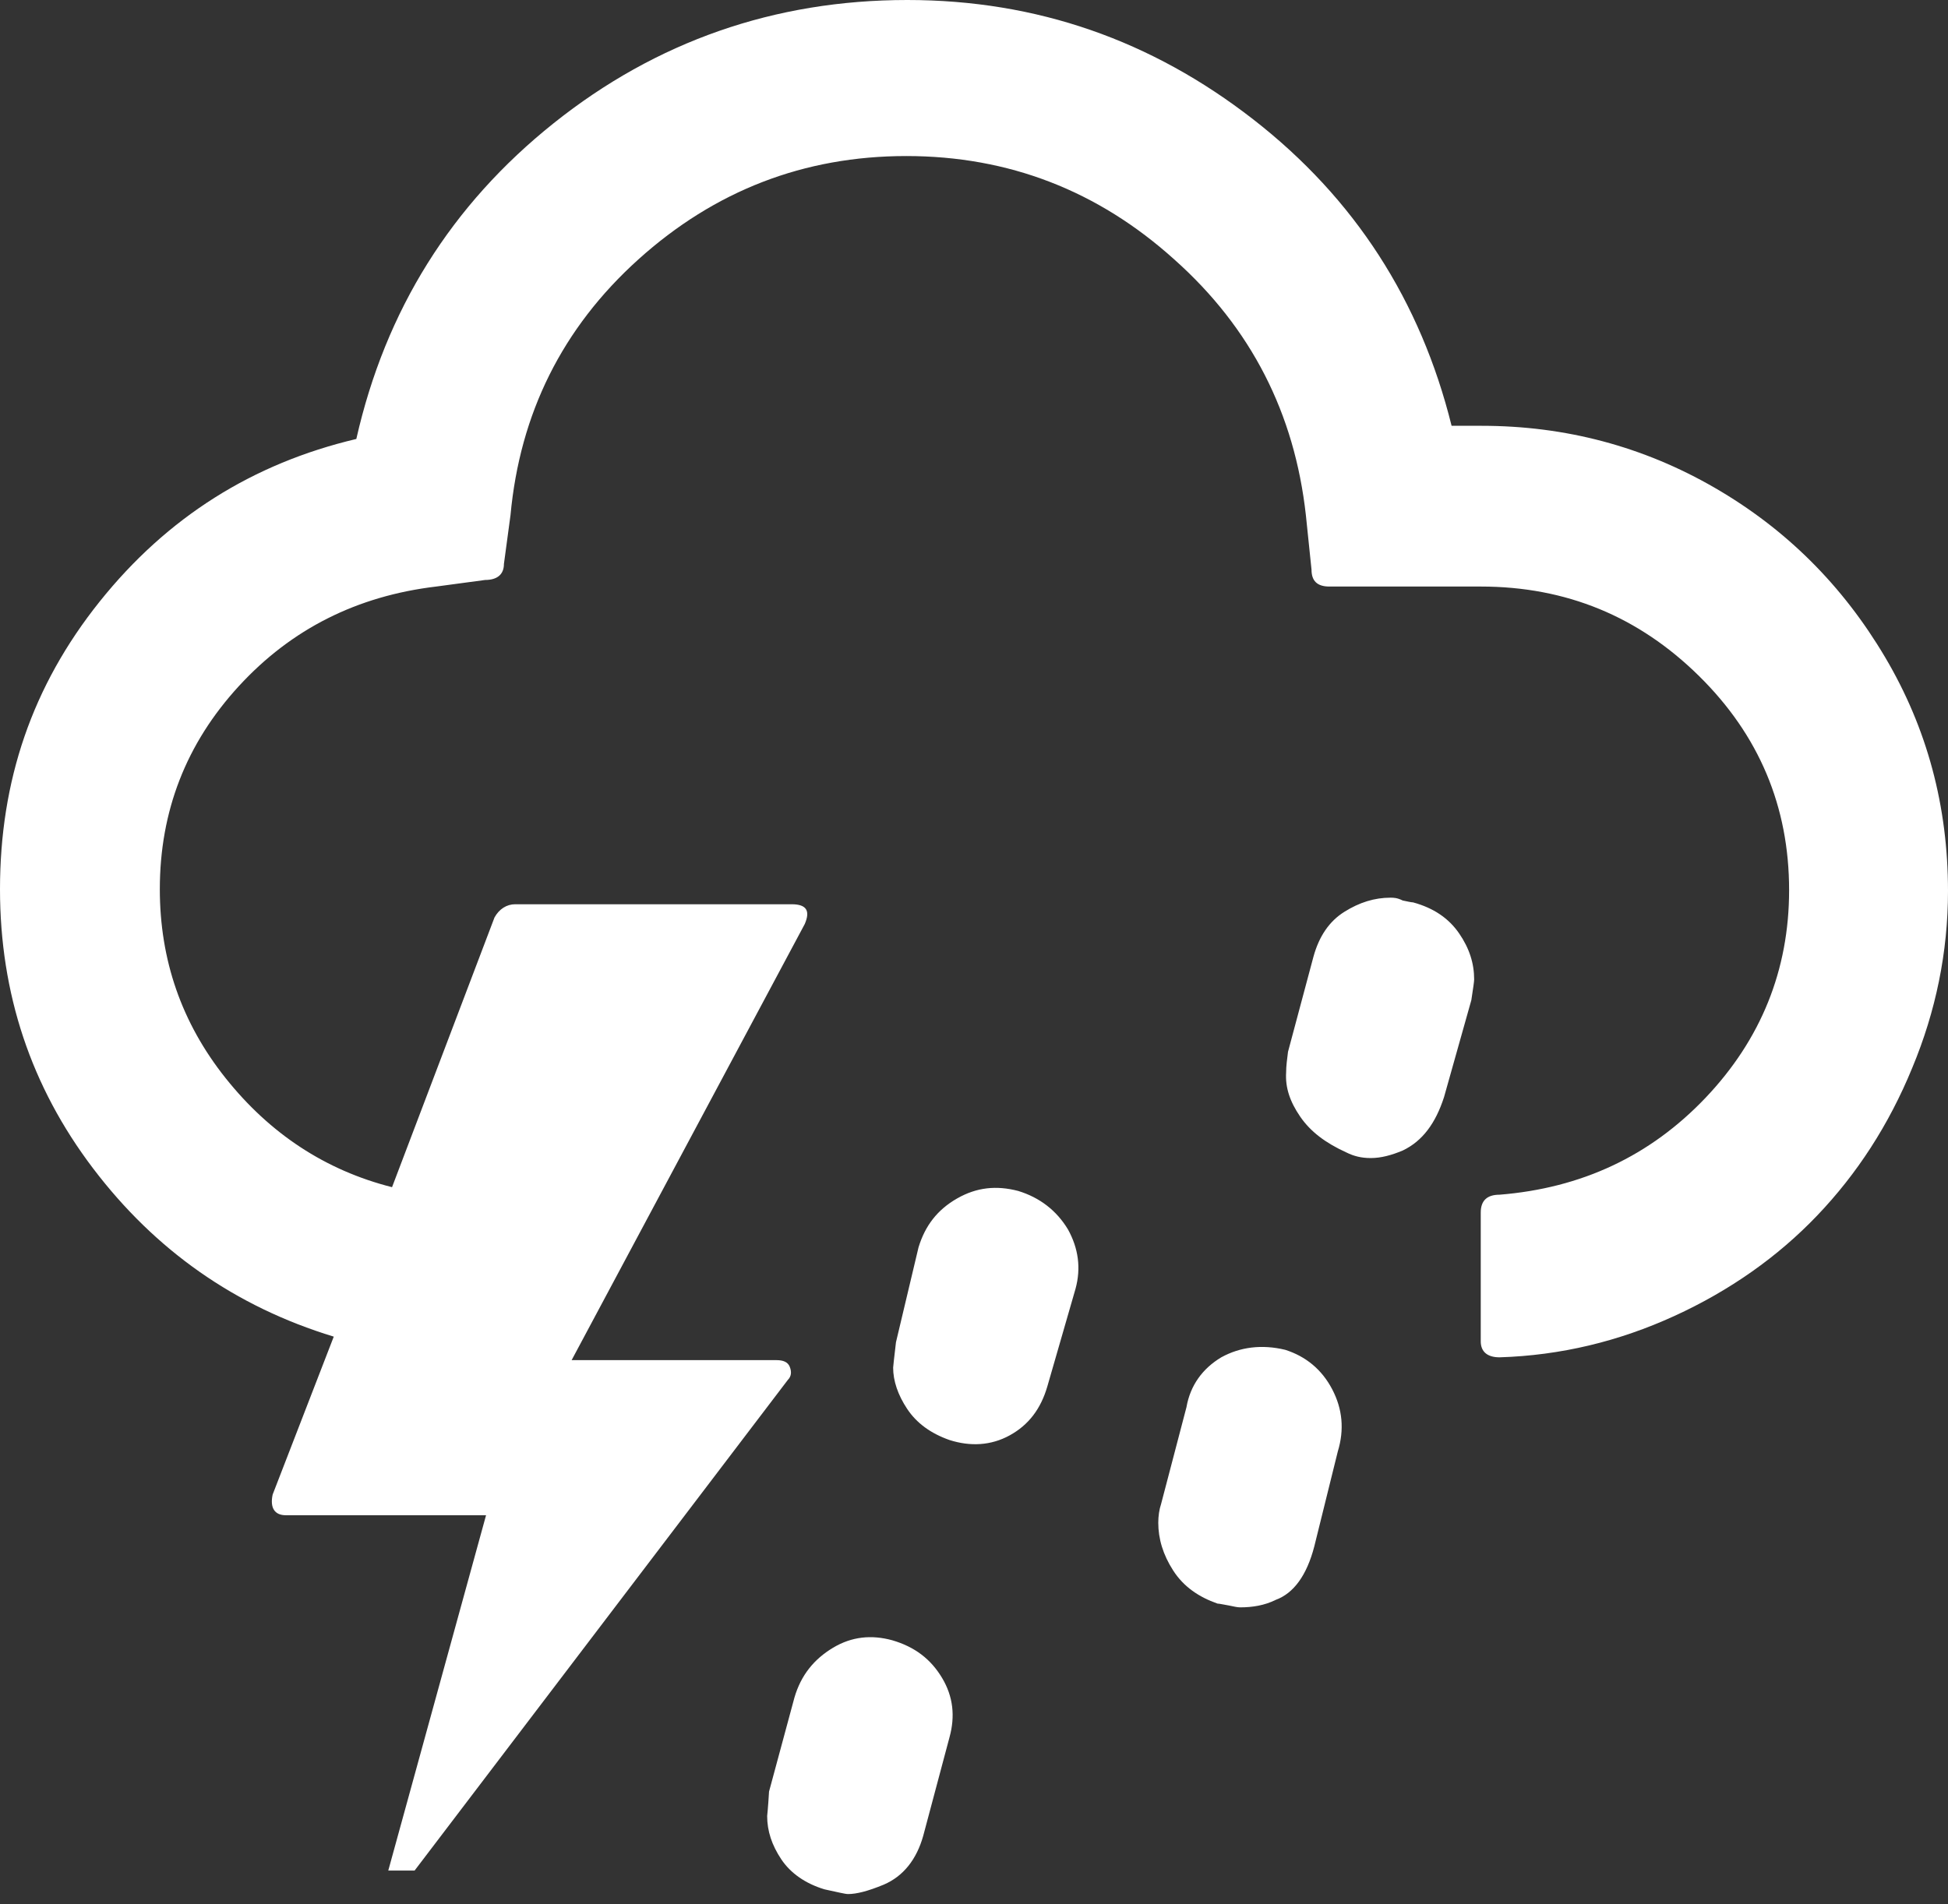 <svg width="134" height="131" viewBox="0 0 134 131" fill="none" xmlns="http://www.w3.org/2000/svg">
<rect x="0" y="0" width="134" height="131" fill="#333333" stroke="none"/>
<path d="M0 61.179C0 68.358 2.134 74.761 6.403 80.387C10.671 86.013 16.168 89.894 22.959 91.963L18.755 102.828C18.561 103.734 18.884 104.251 19.66 104.251H33.435L26.709 128.697H28.52L54.195 94.938C54.454 94.68 54.454 94.356 54.324 94.033C54.195 93.709 53.872 93.58 53.419 93.58H39.321L55.359 63.572C55.747 62.667 55.488 62.214 54.454 62.214H35.44C34.858 62.214 34.341 62.538 34.017 63.12L26.968 81.68C22.376 80.516 18.561 77.994 15.521 74.179C12.482 70.363 10.994 66.03 10.994 61.179C10.994 55.812 12.805 51.155 16.427 47.21C20.048 43.265 24.575 41.002 30.008 40.355L33.371 39.903C34.211 39.903 34.664 39.514 34.664 38.803L35.117 35.44C35.764 28.456 38.674 22.57 43.912 17.849C49.151 13.128 55.294 10.736 62.344 10.736C69.393 10.736 75.537 13.128 80.775 17.849C86.078 22.57 89.053 28.456 89.829 35.44L90.217 39.191C90.217 39.967 90.605 40.355 91.446 40.355H101.858C107.743 40.355 112.723 42.425 116.862 46.499C121.001 50.573 123.07 55.488 123.07 61.244C123.07 66.741 121.13 71.527 117.315 75.537C113.499 79.546 108.778 81.745 103.152 82.198C102.311 82.198 101.858 82.586 101.858 83.427V92.287C101.858 92.998 102.311 93.386 103.152 93.386C107.355 93.257 111.365 92.287 115.181 90.54C118.996 88.794 122.294 86.466 125.011 83.621C127.727 80.775 129.926 77.412 131.542 73.467C133.159 69.587 134 65.513 134 61.309C134 55.488 132.577 50.121 129.667 45.206C126.757 40.291 122.876 36.41 117.961 33.565C113.046 30.719 107.679 29.296 101.923 29.296H99.853C97.719 20.695 93.192 13.646 86.207 8.213C79.223 2.781 71.333 0 62.408 0C53.29 0 45.141 2.846 38.092 8.472C31.043 14.098 26.515 21.342 24.511 30.202C17.397 31.883 11.512 35.569 6.855 41.39C2.199 47.21 0 53.742 0 61.179ZM52.772 124.946C52.772 125.981 53.096 126.951 53.742 127.921C54.389 128.891 55.424 129.602 56.717 129.99C57.623 130.184 58.14 130.314 58.334 130.314C58.916 130.314 59.692 130.12 60.791 129.667C62.15 129.085 63.055 127.921 63.508 126.304L65.319 119.513C65.707 118.091 65.577 116.733 64.801 115.439C64.025 114.146 62.926 113.305 61.373 112.852C59.951 112.464 58.593 112.594 57.299 113.37C56.006 114.146 55.1 115.245 54.648 116.797L52.901 123.264C52.837 124.364 52.772 124.946 52.772 124.946ZM61.438 94.097C61.438 95.003 61.762 95.973 62.408 96.943C63.055 97.913 64.025 98.624 65.319 99.077C66.741 99.53 68.164 99.465 69.457 98.754C70.751 98.043 71.592 96.943 72.044 95.391L73.985 88.665C74.373 87.242 74.179 85.884 73.467 84.591C72.691 83.297 71.527 82.392 70.04 81.939C68.552 81.551 67.194 81.68 65.836 82.457C64.478 83.233 63.637 84.332 63.184 85.82L61.632 92.351C61.503 93.451 61.438 94.033 61.438 94.097ZM79.676 104.768C79.676 105.868 79.999 106.967 80.71 108.067C81.422 109.166 82.457 109.877 83.75 110.33C83.879 110.33 84.138 110.395 84.526 110.459C84.849 110.524 85.108 110.589 85.302 110.589C86.143 110.589 86.984 110.459 87.76 110.071C88.988 109.619 89.894 108.39 90.411 106.385L92.028 99.853C92.481 98.366 92.351 96.943 91.64 95.585C90.929 94.227 89.829 93.321 88.406 92.869C86.79 92.481 85.302 92.675 84.009 93.386C82.715 94.162 81.874 95.326 81.616 96.814L79.87 103.475C79.74 103.863 79.676 104.316 79.676 104.768ZM88.471 73.79C88.406 74.825 88.73 75.795 89.441 76.83C90.153 77.865 91.187 78.641 92.61 79.288C93.127 79.546 93.645 79.676 94.291 79.676C95.003 79.676 95.714 79.482 96.49 79.158C97.848 78.512 98.754 77.283 99.336 75.472L101.211 68.811C101.341 67.97 101.405 67.517 101.405 67.388C101.405 66.289 101.082 65.254 100.371 64.219C99.659 63.184 98.624 62.473 97.202 62.085C97.072 62.085 96.814 62.02 96.49 61.956C96.102 61.762 95.844 61.762 95.65 61.762C94.55 61.762 93.515 62.085 92.481 62.732C91.446 63.378 90.735 64.413 90.347 65.836L88.6 72.368C88.536 72.885 88.471 73.338 88.471 73.79Z" fill="white"/>
</svg>
